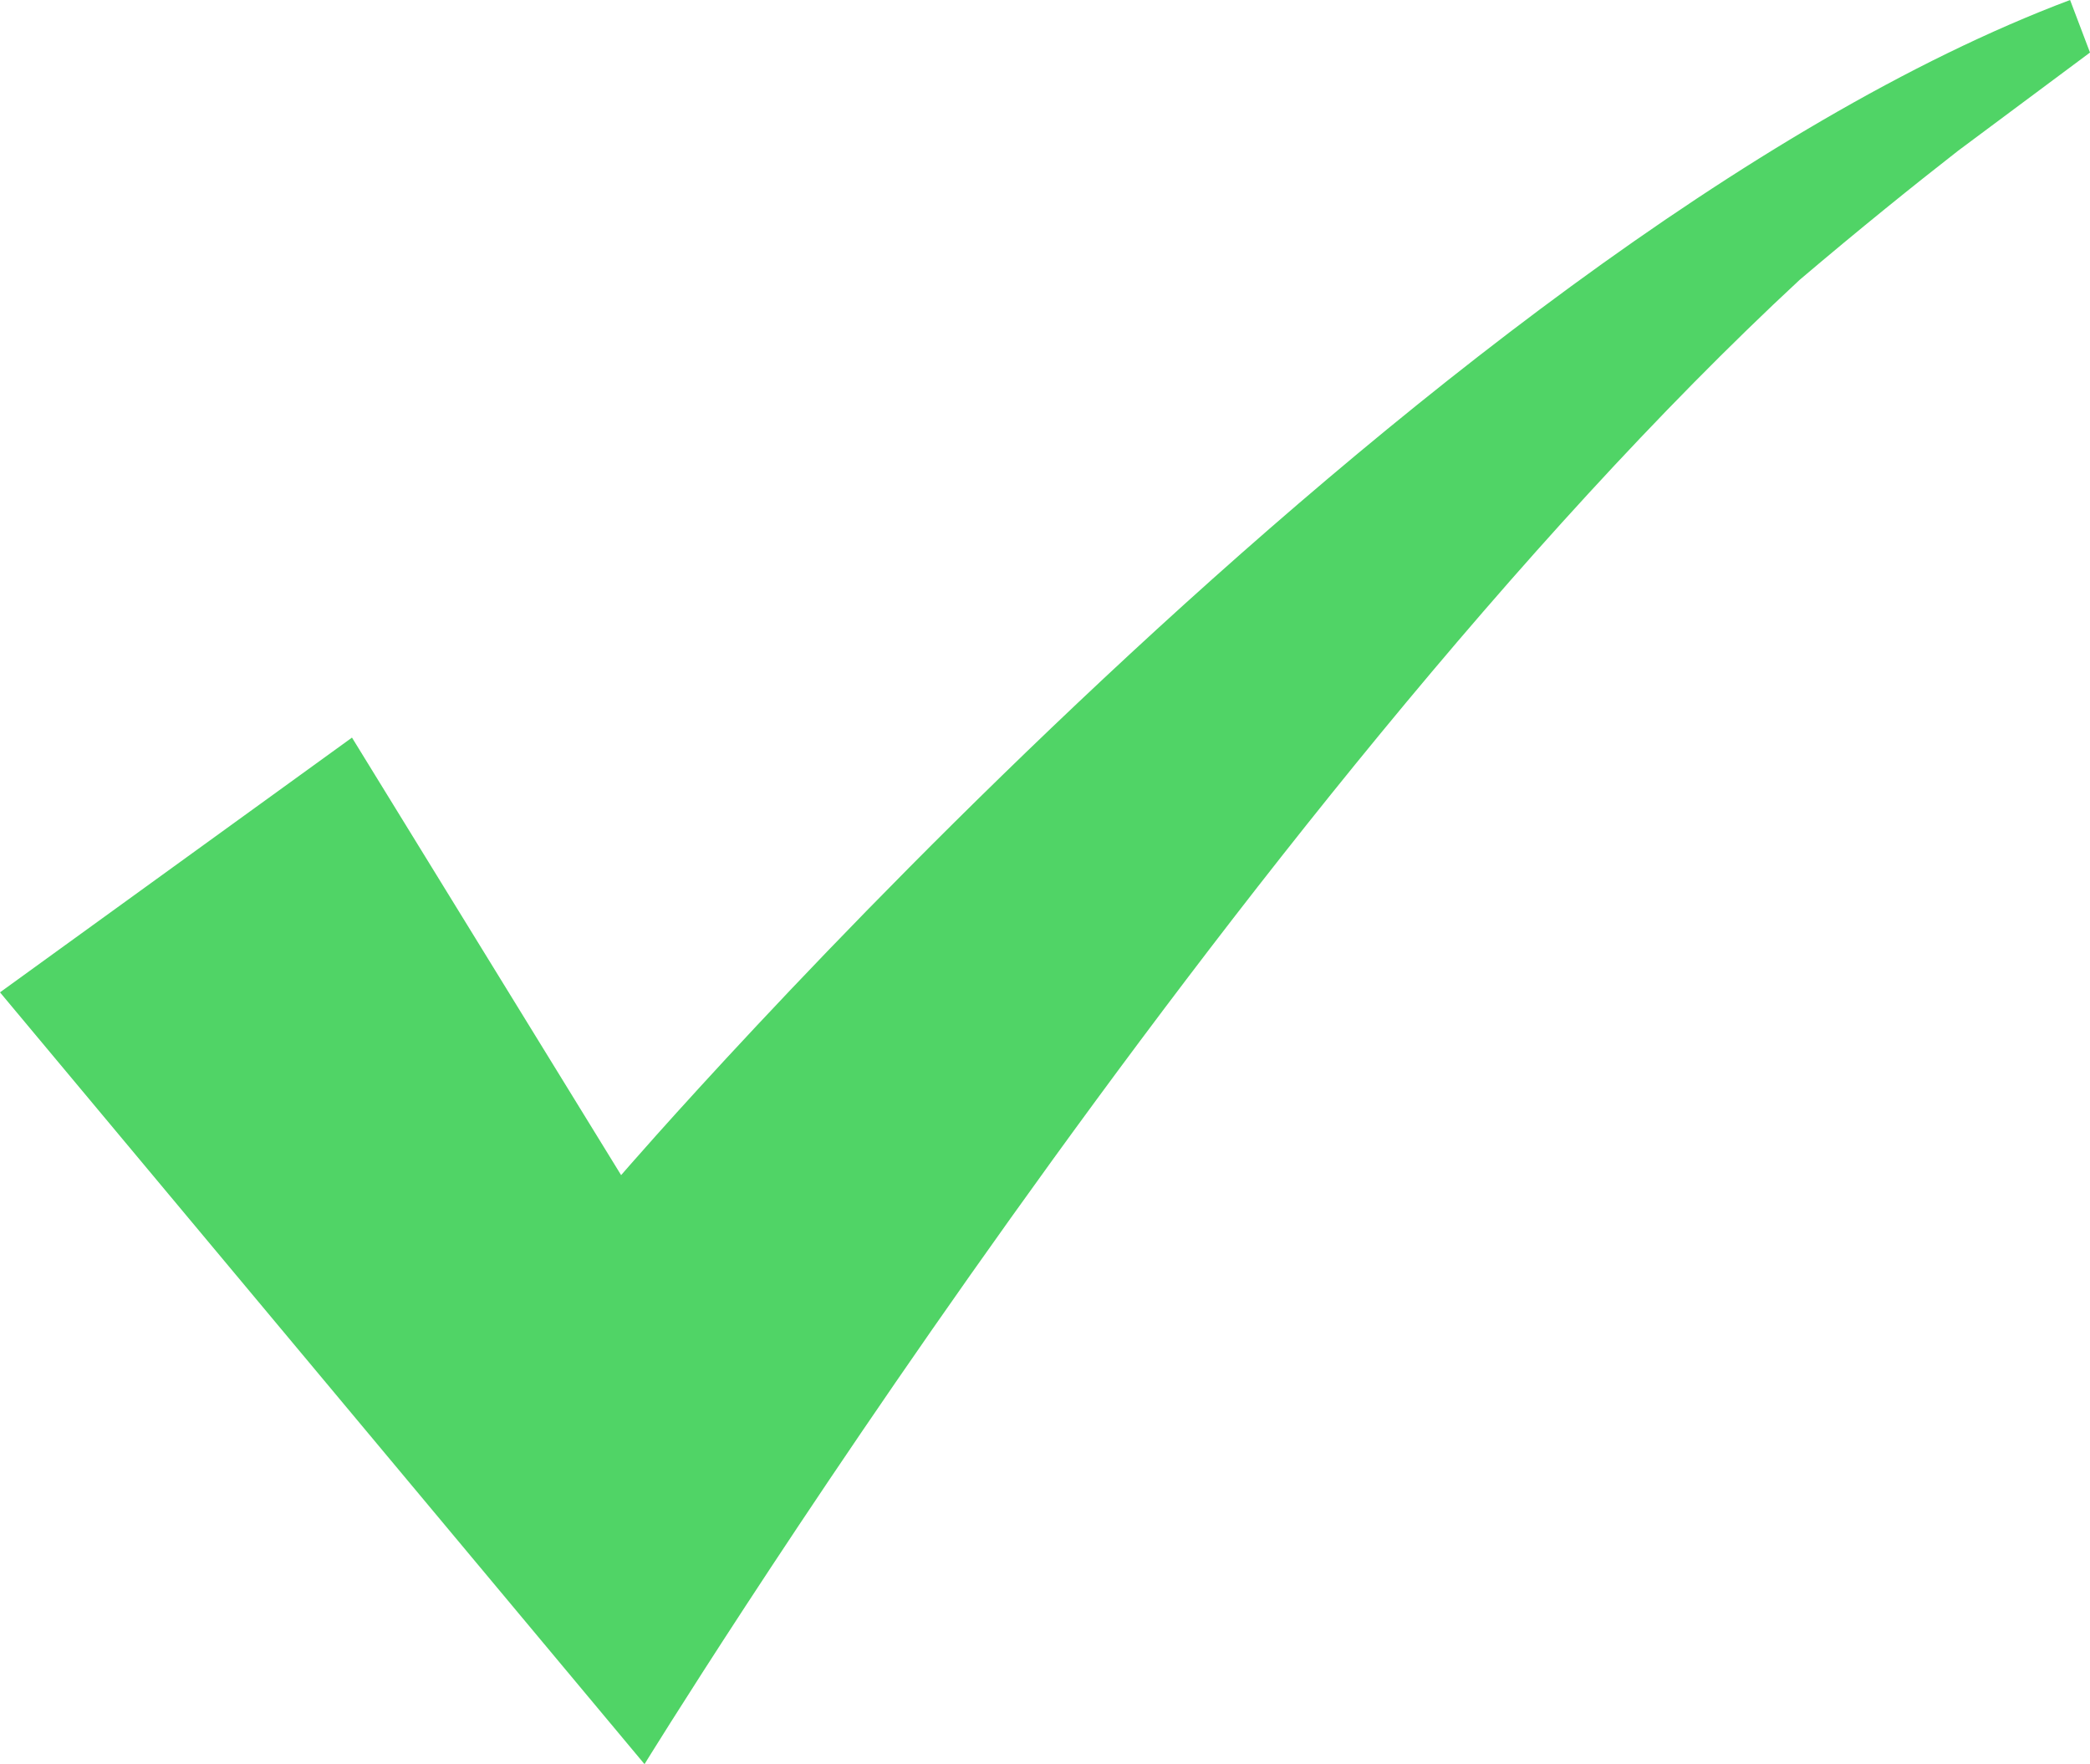 <svg id="Layer_1" data-name="Layer 1" xmlns="http://www.w3.org/2000/svg" viewBox="0 0 419.74 354.24"><defs><style>.cls-1{fill:#50d466;}</style></defs><title>checker</title><path class="cls-1" d="M435.12,109.43l26.43-19.68-4-10.55c-129.72,48.85-291,236-291,236L112.5,227.33,41.81,278.49l129.44,155s118.68-192.92,232-298.1C415.42,125.06,426.23,116.36,435.12,109.43Z" transform="translate(-41.81 -79.2)"/></svg>